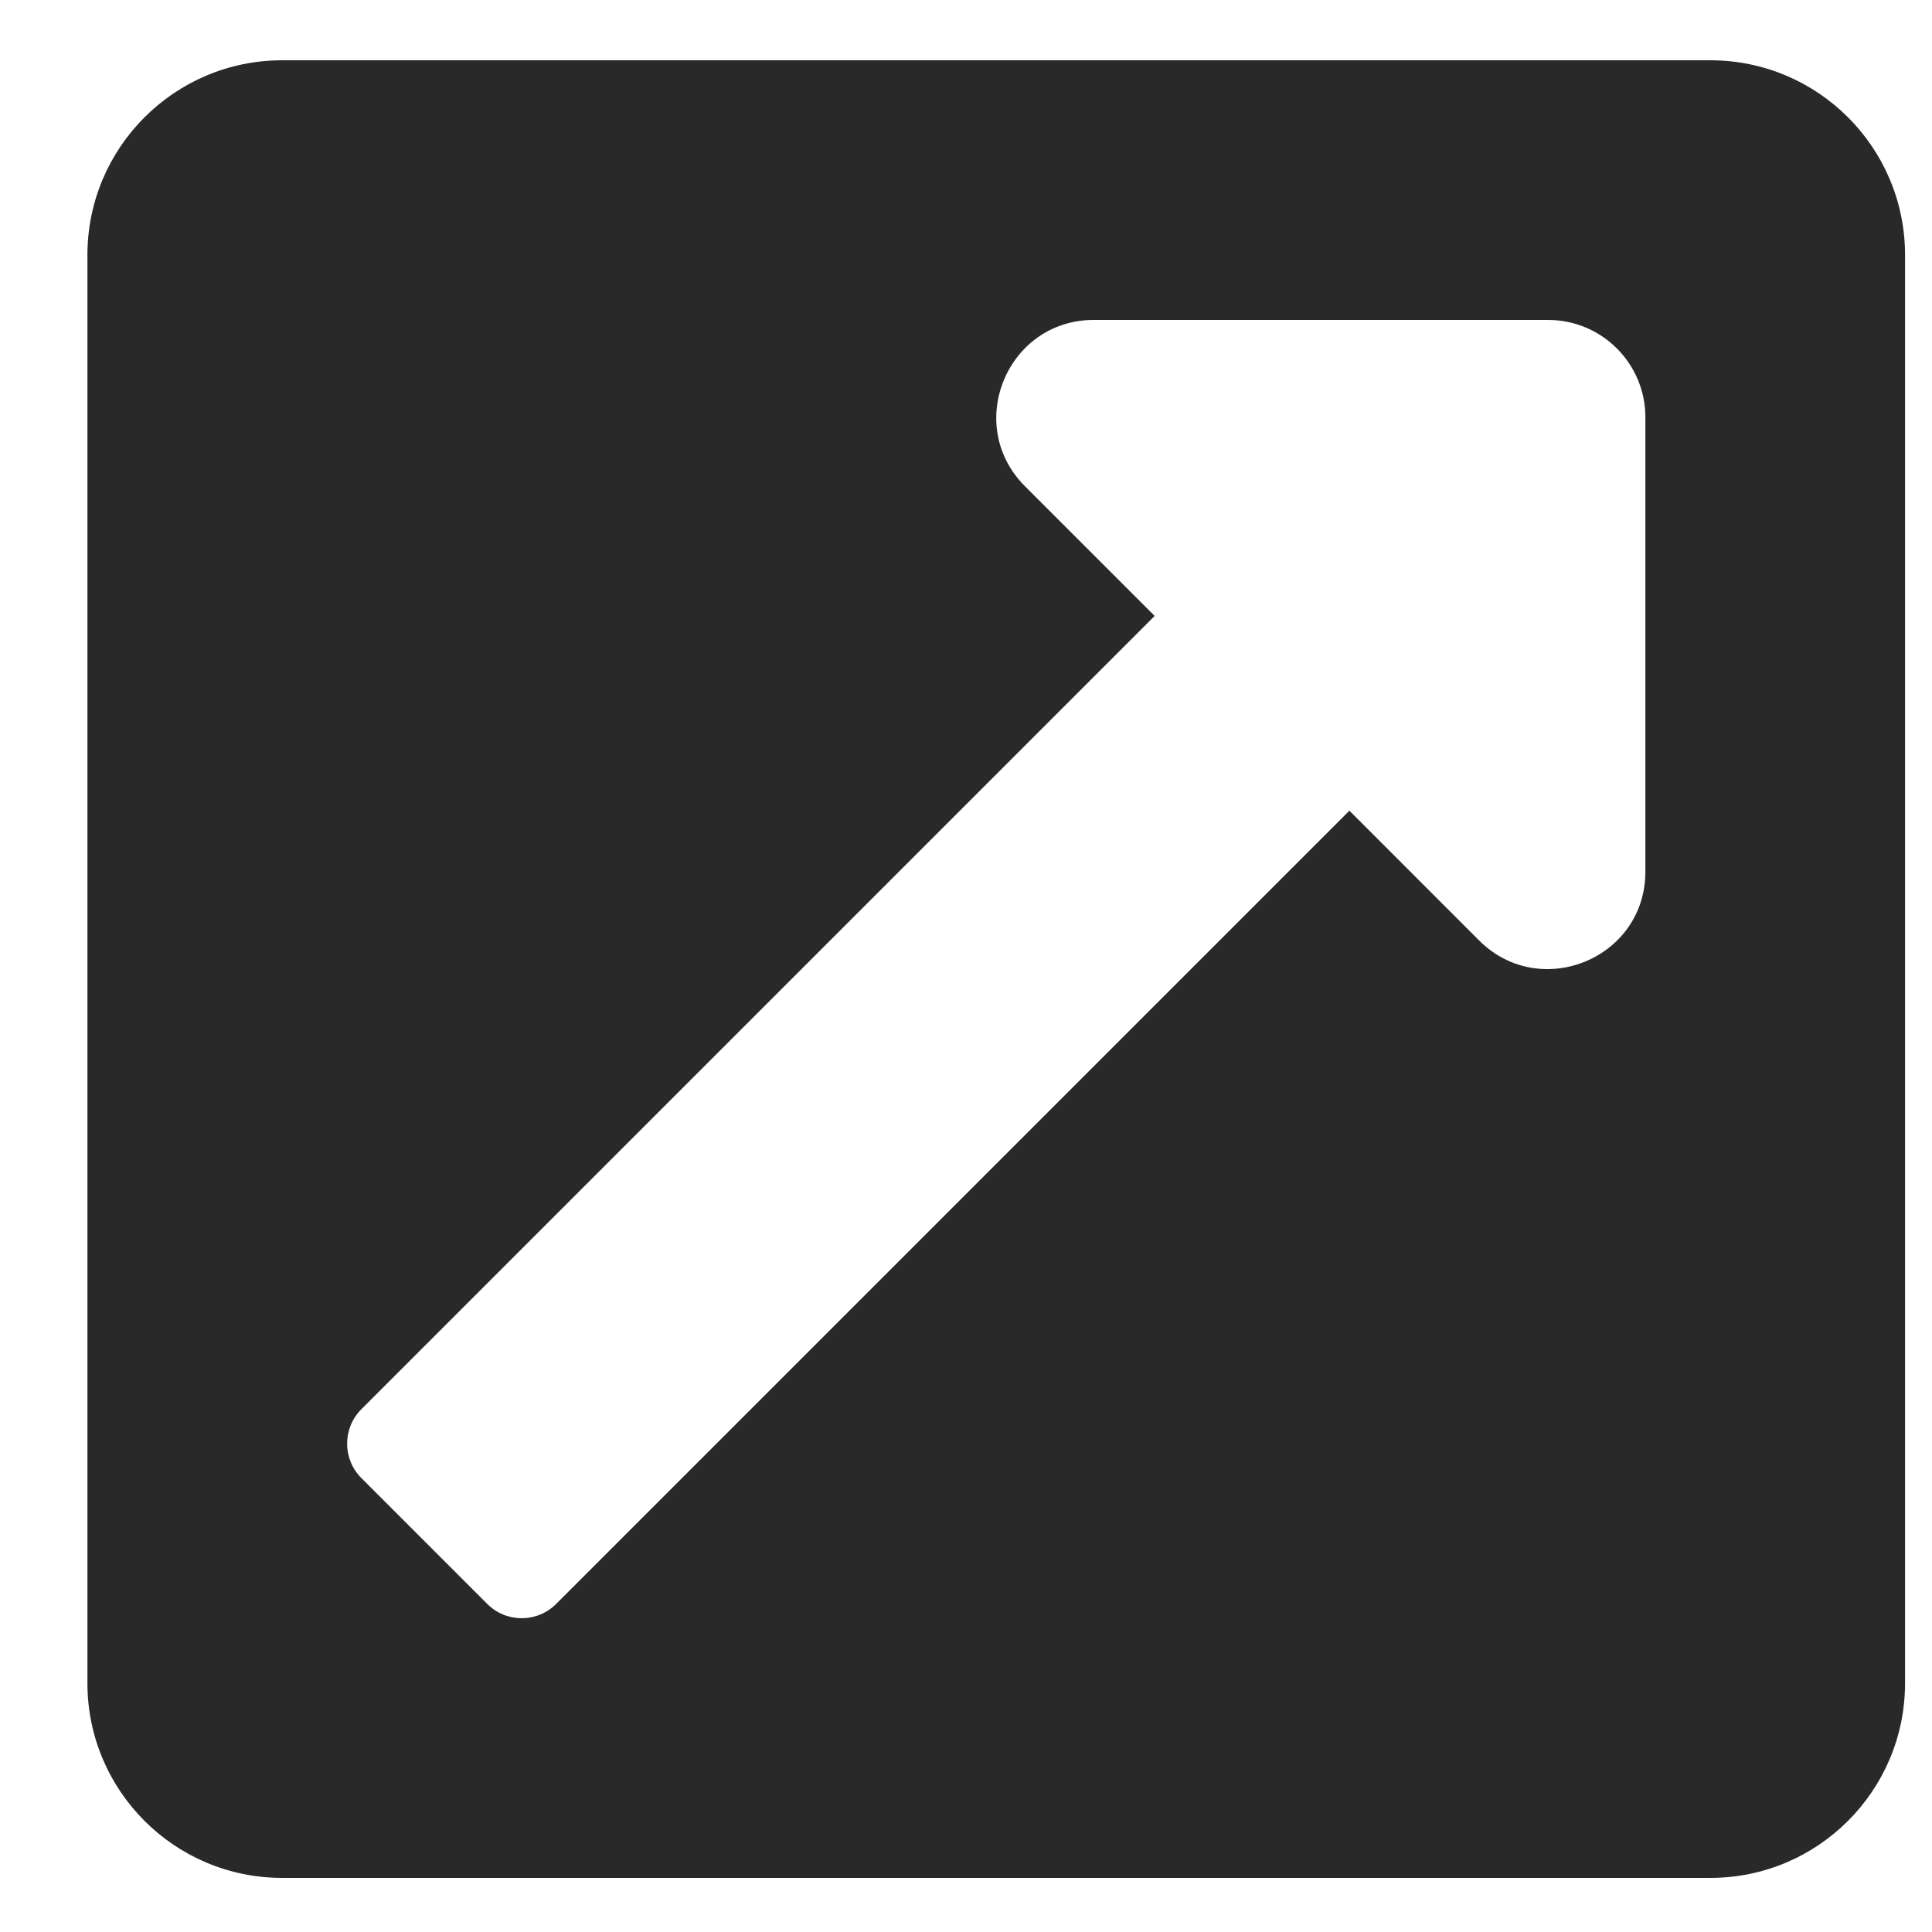 <svg width="20" height="20" viewBox="0 0 20 20" fill="none" xmlns="http://www.w3.org/2000/svg">
<path d="M19.721 2.64V17.424C19.721 18.537 18.819 19.44 17.705 19.44H2.921C1.808 19.44 0.905 18.537 0.905 17.424V2.64C0.905 1.527 1.808 0.624 2.921 0.624H17.705C18.819 0.624 19.721 1.527 19.721 2.64ZM16.025 3.312H11.322C10.427 3.312 9.975 4.398 10.61 5.033L11.953 6.376L3.741 14.588C3.544 14.785 3.544 15.104 3.741 15.301L5.044 16.604C5.241 16.801 5.56 16.801 5.757 16.604L13.969 8.392L15.312 9.736C15.944 10.367 17.033 9.924 17.033 9.023V4.32C17.033 3.763 16.582 3.312 16.025 3.312Z" fill="#292929"/>
</svg>
